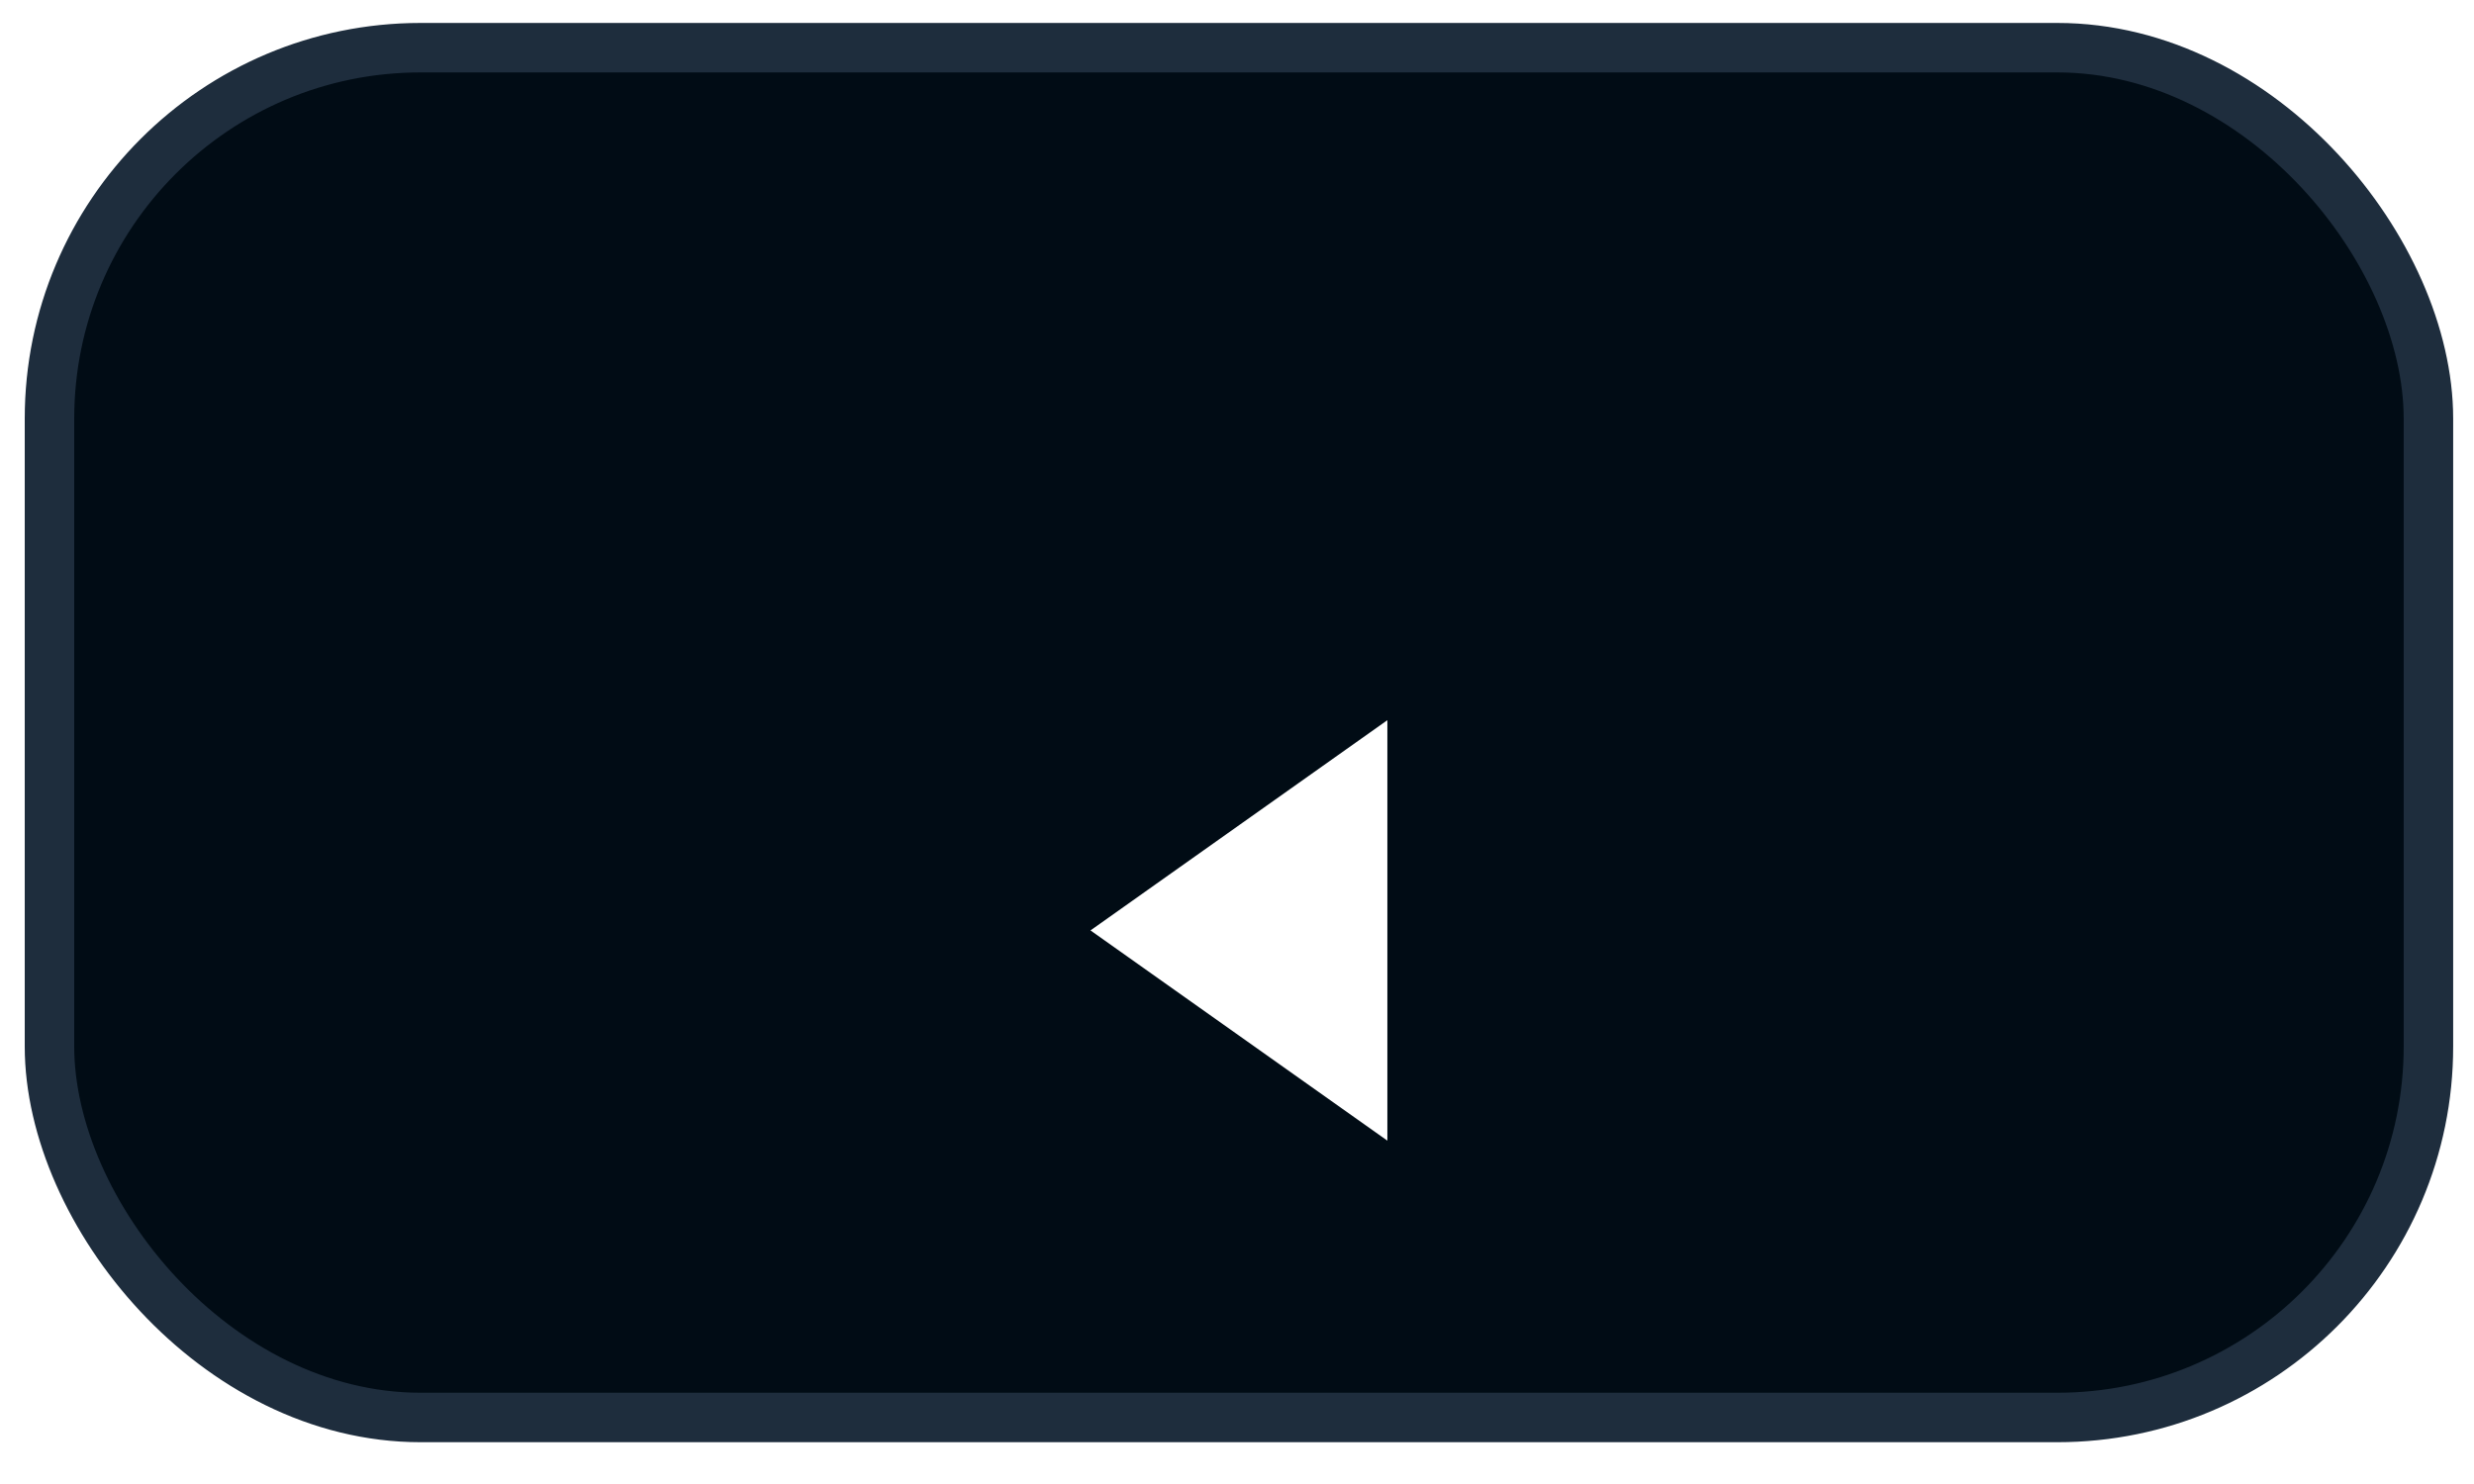 <svg width="50" height="30" viewBox="0 0 50 30" fill="none" xmlns="http://www.w3.org/2000/svg">
<rect x="49.079" y="28.655" width="48.079" height="27.691" rx="7.5" transform="rotate(-180 49.079 28.655)" fill="#010C15" stroke="#1E2D3D"/>
<g filter="url(#filter0_d_64_1253)">
<path d="M22.039 14.809L28.039 10.559L28.039 19.059L22.039 14.809Z" fill="white"/>
</g>
<defs>
<filter id="filter0_d_64_1253" x="18.039" y="10.559" width="14" height="16.5" filterUnits="userSpaceOnUse" color-interpolation-filters="sRGB">
<feFlood flood-opacity="0" result="BackgroundImageFix"/>
<feColorMatrix in="SourceAlpha" type="matrix" values="0 0 0 0 0 0 0 0 0 0 0 0 0 0 0 0 0 0 127 0" result="hardAlpha"/>
<feOffset dy="4"/>
<feGaussianBlur stdDeviation="2"/>
<feComposite in2="hardAlpha" operator="out"/>
<feColorMatrix type="matrix" values="0 0 0 0 0 0 0 0 0 0 0 0 0 0 0 0 0 0 0.25 0"/>
<feBlend mode="normal" in2="BackgroundImageFix" result="effect1_dropShadow_64_1253"/>
<feBlend mode="normal" in="SourceGraphic" in2="effect1_dropShadow_64_1253" result="shape"/>
</filter>
</defs>
</svg>
